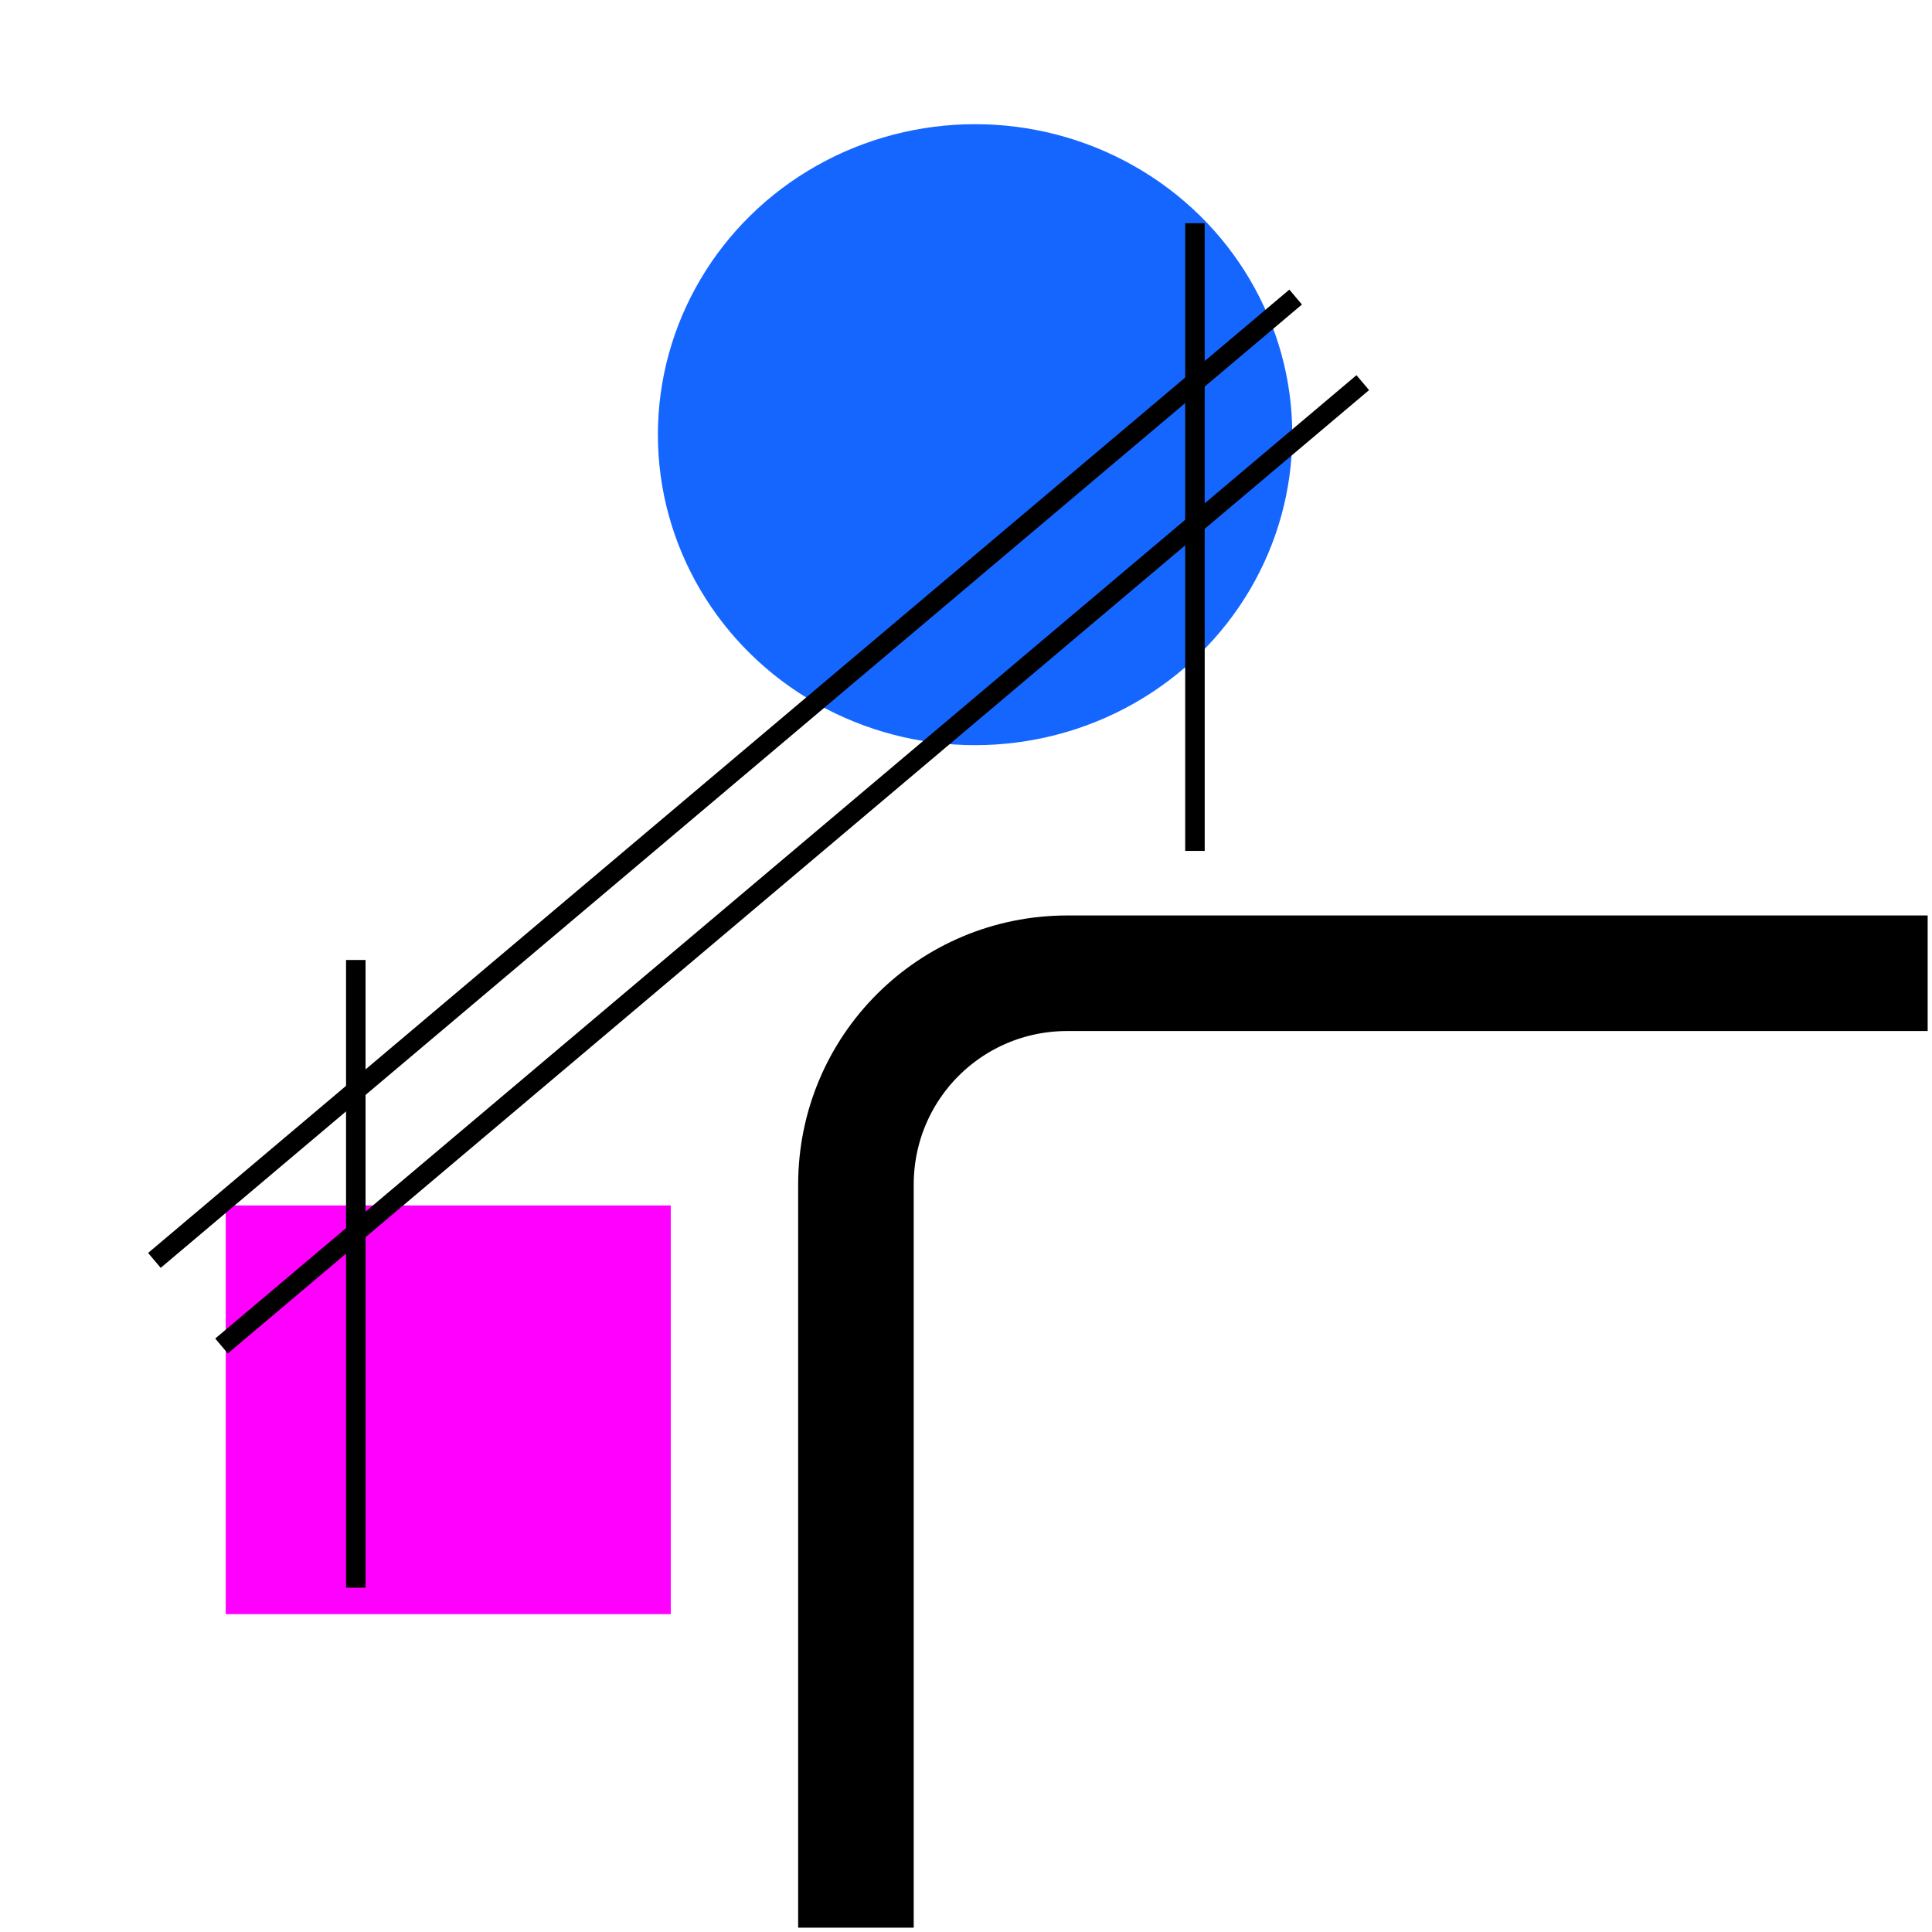 <?xml version="1.0" encoding="UTF-8" standalone="no"?>
<!-- Created with Inkscape (http://www.inkscape.org/) -->

<svg
   width="297mm"
   height="297mm"
   viewBox="0 0 302.657 302.657"
   version="1.1"
   id="svg5340"
   inkscape:version="1.2 (dc2aedaf03, 2022-05-15)"
   sodipodi:docname="corner.svg"
   xmlns:inkscape="http://www.inkscape.org/namespaces/inkscape"
   xmlns:sodipodi="http://sodipodi.sourceforge.net/DTD/sodipodi-0.dtd"
   xmlns:xlink="http://www.w3.org/1999/xlink"
   xmlns="http://www.w3.org/2000/svg"
   xmlns:svg="http://www.w3.org/2000/svg">
  <sodipodi:namedview
     id="namedview5342"
     pagecolor="#ffffff"
     bordercolor="#000000"
     borderopacity="0.25"
     inkscape:showpageshadow="2"
     inkscape:pageopacity="0.0"
     inkscape:pagecheckerboard="0"
     inkscape:deskcolor="#d1d1d1"
     inkscape:document-units="mm"
     showgrid="true"
     inkscape:zoom="0.51276154"
     inkscape:cx="19.502243"
     inkscape:cy="544.11257"
     inkscape:window-width="1920"
     inkscape:window-height="1001"
     inkscape:window-x="-9"
     inkscape:window-y="-9"
     inkscape:window-maximized="1"
     inkscape:current-layer="layer1">
    <inkscape:grid
       type="xygrid"
       id="grid5398" />
  </sodipodi:namedview>
  <defs
     id="defs5337">
    <linearGradient
       inkscape:collect="always"
       id="linearGradient5569">
      <stop
         style="stop-color:#ff00ff;stop-opacity:1;"
         offset="0"
         id="stop5565" />
      <stop
         style="stop-color:#ff00ff;stop-opacity:0;"
         offset="1"
         id="stop5567" />
    </linearGradient>
    <linearGradient
       inkscape:collect="always"
       xlink:href="#linearGradient5569"
       id="linearGradient5571"
       x1="-297.091"
       y1="48.902"
       x2="-160.903"
       y2="165.109"
       gradientUnits="userSpaceOnUse" />
    <clipPath
       clipPathUnits="userSpaceOnUse"
       id="clipPath10423">
      <rect
         style="fill:#ff00ff;fill-opacity:1;stroke:#000000;stroke-width:0;stroke-dasharray:none;stroke-opacity:1"
         id="rect10425"
         width="86.279"
         height="118.634"
         x="-258.838"
         y="75.494" />
    </clipPath>
    <clipPath
       clipPathUnits="userSpaceOnUse"
       id="clipPath10429">
      <rect
         style="fill:#ff00ff;fill-opacity:1;stroke:#000000;stroke-width:0;stroke-dasharray:none;stroke-opacity:1"
         id="rect10431"
         width="301.978"
         height="301.978"
         x="0"
         y="0" />
    </clipPath>
  </defs>
  <g
     inkscape:groupmode="layer"
     id="layer2"
     inkscape:label="Bellow">
    <ellipse
       style="mix-blend-mode:normal;fill:#1566ff;fill-opacity:1;stroke:#000000;stroke-width:0;stroke-dasharray:none;stroke-opacity:1"
       id="path6951"
       cx="152.752"
       cy="68.094"
       rx="49.691"
       ry="48.639"
       inkscape:transform-center-x="144.22373"
       inkscape:transform-center-y="-35.477771" />
  </g>
  <g
     inkscape:label="Layer 1"
     inkscape:groupmode="layer"
     id="layer1">
    <rect
       style="fill:#ff00ff;stroke-width:0.881"
       id="rect5344"
       width="69.72"
       height="64.023"
       x="35.358"
       y="188.838" />
    <path
       style="fill:url(#linearGradient5571);stroke-width:0.27;fill-opacity:1"
       d="m 258.706,156.17 -115.156,1.577 -2.103,143.025"
       id="path5456"
       sodipodi:nodetypes="ccc" />
    <path
       id="rect5637"
       style="fill:#ff00ff;fill-opacity:0;stroke:#000000;stroke-width:18.103"
       d="M 167.213,152.463 H 423.815 c 18.352,0 33.127,14.775 33.127,33.127 v 180.358 c 0,18.352 -14.775,33.127 -33.127,33.127 H 167.213 c -18.352,0 -33.127,-14.775 -33.127,-33.127 V 185.59 c 0,-18.352 14.775,-33.127 33.127,-33.127 z"
       clip-path="url(#clipPath10429)" />
    <path
       style="fill:#ff00ff;fill-opacity:0;stroke:#000000;stroke-width:3.057;stroke-dasharray:none;stroke-opacity:1"
       d="M 213.485,59.944 34.704,210.856"
       id="path6799" />
    <path
       style="fill:#ff00ff;fill-opacity:0;stroke:#000000;stroke-width:3.057;stroke-dasharray:none;stroke-opacity:1"
       d="M 202.969,46.536 24.188,197.447"
       id="path6799-2" />
    <path
       style="fill:#ff00ff;fill-opacity:0;stroke:#000000;stroke-width:3.057;stroke-dasharray:none;stroke-opacity:1"
       d="m 55.738,150.386 v 98.329"
       id="path6801" />
    <path
       style="fill:#ff00ff;fill-opacity:0;stroke:#000000;stroke-width:3.057;stroke-dasharray:none;stroke-opacity:1"
       d="M 187.194,34.967 V 133.297"
       id="path6801-3" />
  </g>
</svg>
